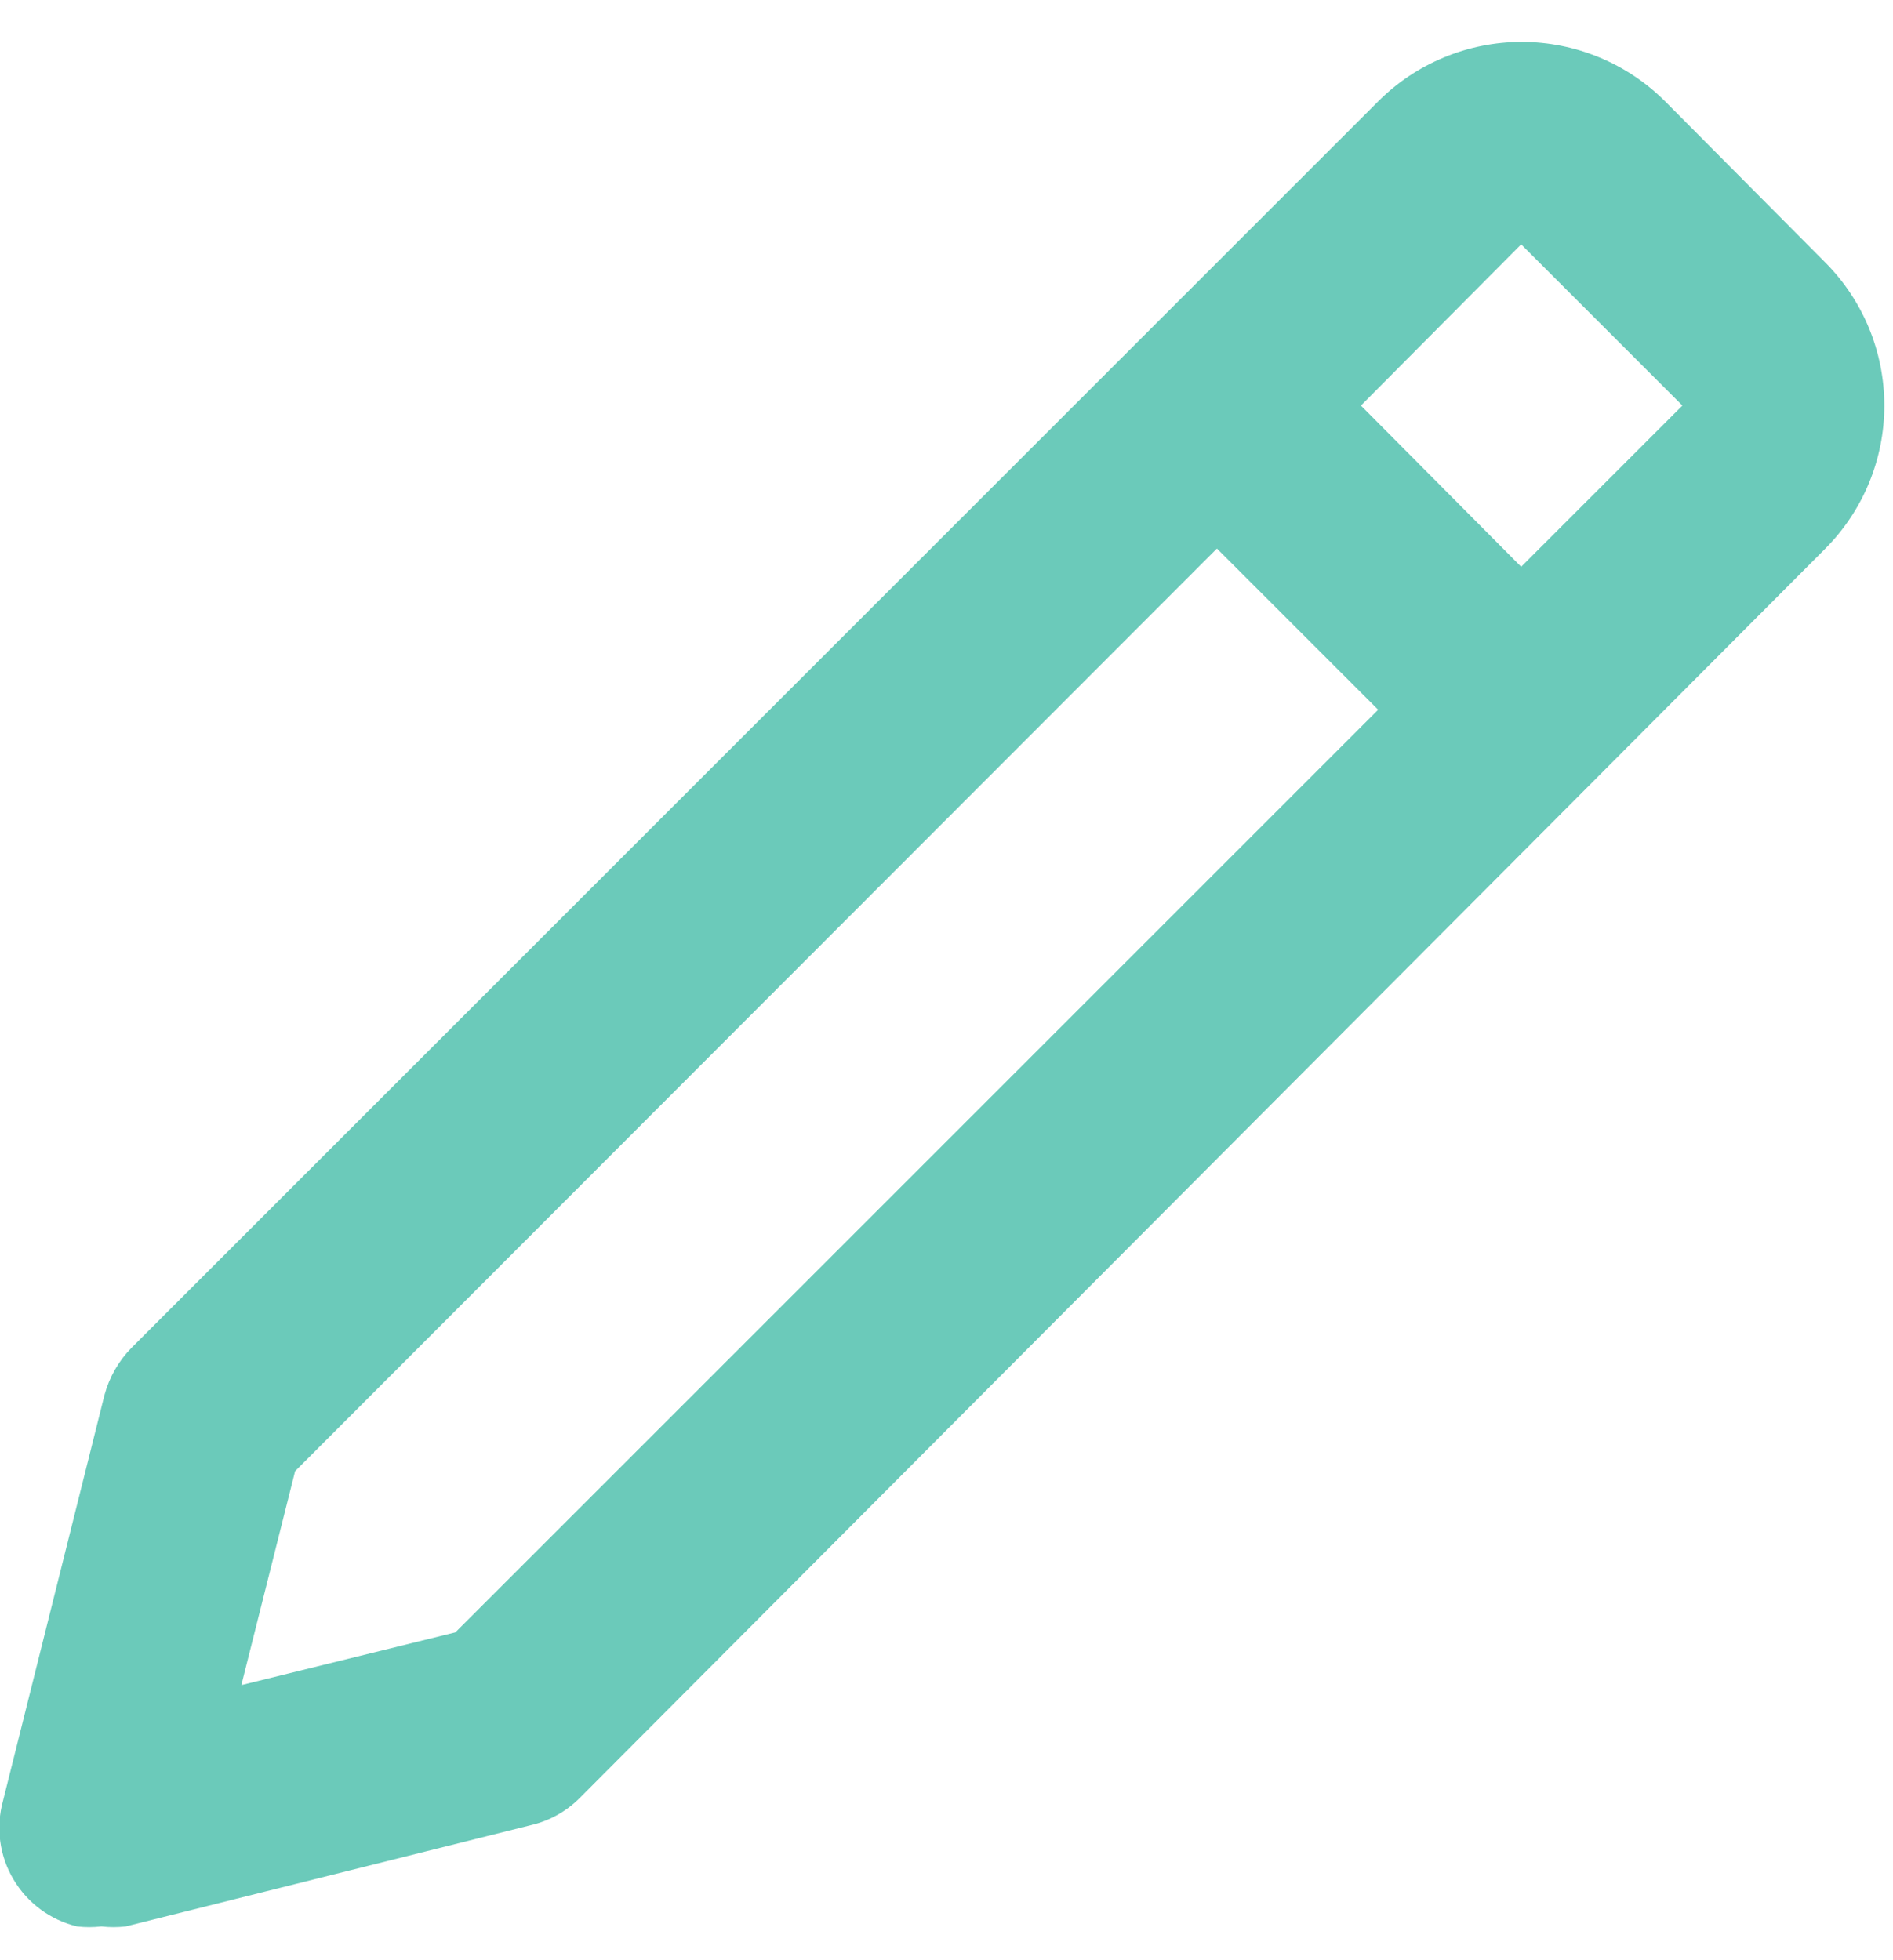 <svg width="28" height="29" viewBox="0 0 28 29" fill="none" xmlns="http://www.w3.org/2000/svg">
<path d="M1.5 28.5C1.62 28.514 1.74 28.514 1.86 28.5L7.86 27C8.126 26.937 8.37 26.802 8.565 26.61L27 8.115C27.559 7.553 27.872 6.793 27.872 6C27.872 5.207 27.559 4.447 27 3.885L24.63 1.5C24.351 1.221 24.02 1 23.656 0.849C23.292 0.698 22.902 0.62 22.508 0.62C22.113 0.62 21.723 0.698 21.359 0.849C20.994 1 20.664 1.221 20.385 1.5L1.95 19.935C1.756 20.131 1.617 20.374 1.545 20.64L0.045 26.64C-0.009 26.834 -0.023 27.037 0.003 27.237C0.029 27.436 0.095 27.629 0.198 27.802C0.3 27.976 0.436 28.127 0.598 28.247C0.76 28.367 0.944 28.453 1.14 28.5C1.26 28.514 1.38 28.514 1.5 28.5ZM22.5 3.615L24.885 6L22.5 8.385L20.13 6L22.5 3.615ZM4.365 21.765L18 8.115L20.385 10.5L6.735 24.15L3.57 24.93L4.365 21.765Z" fill="#6BCABA"/>
</svg>
